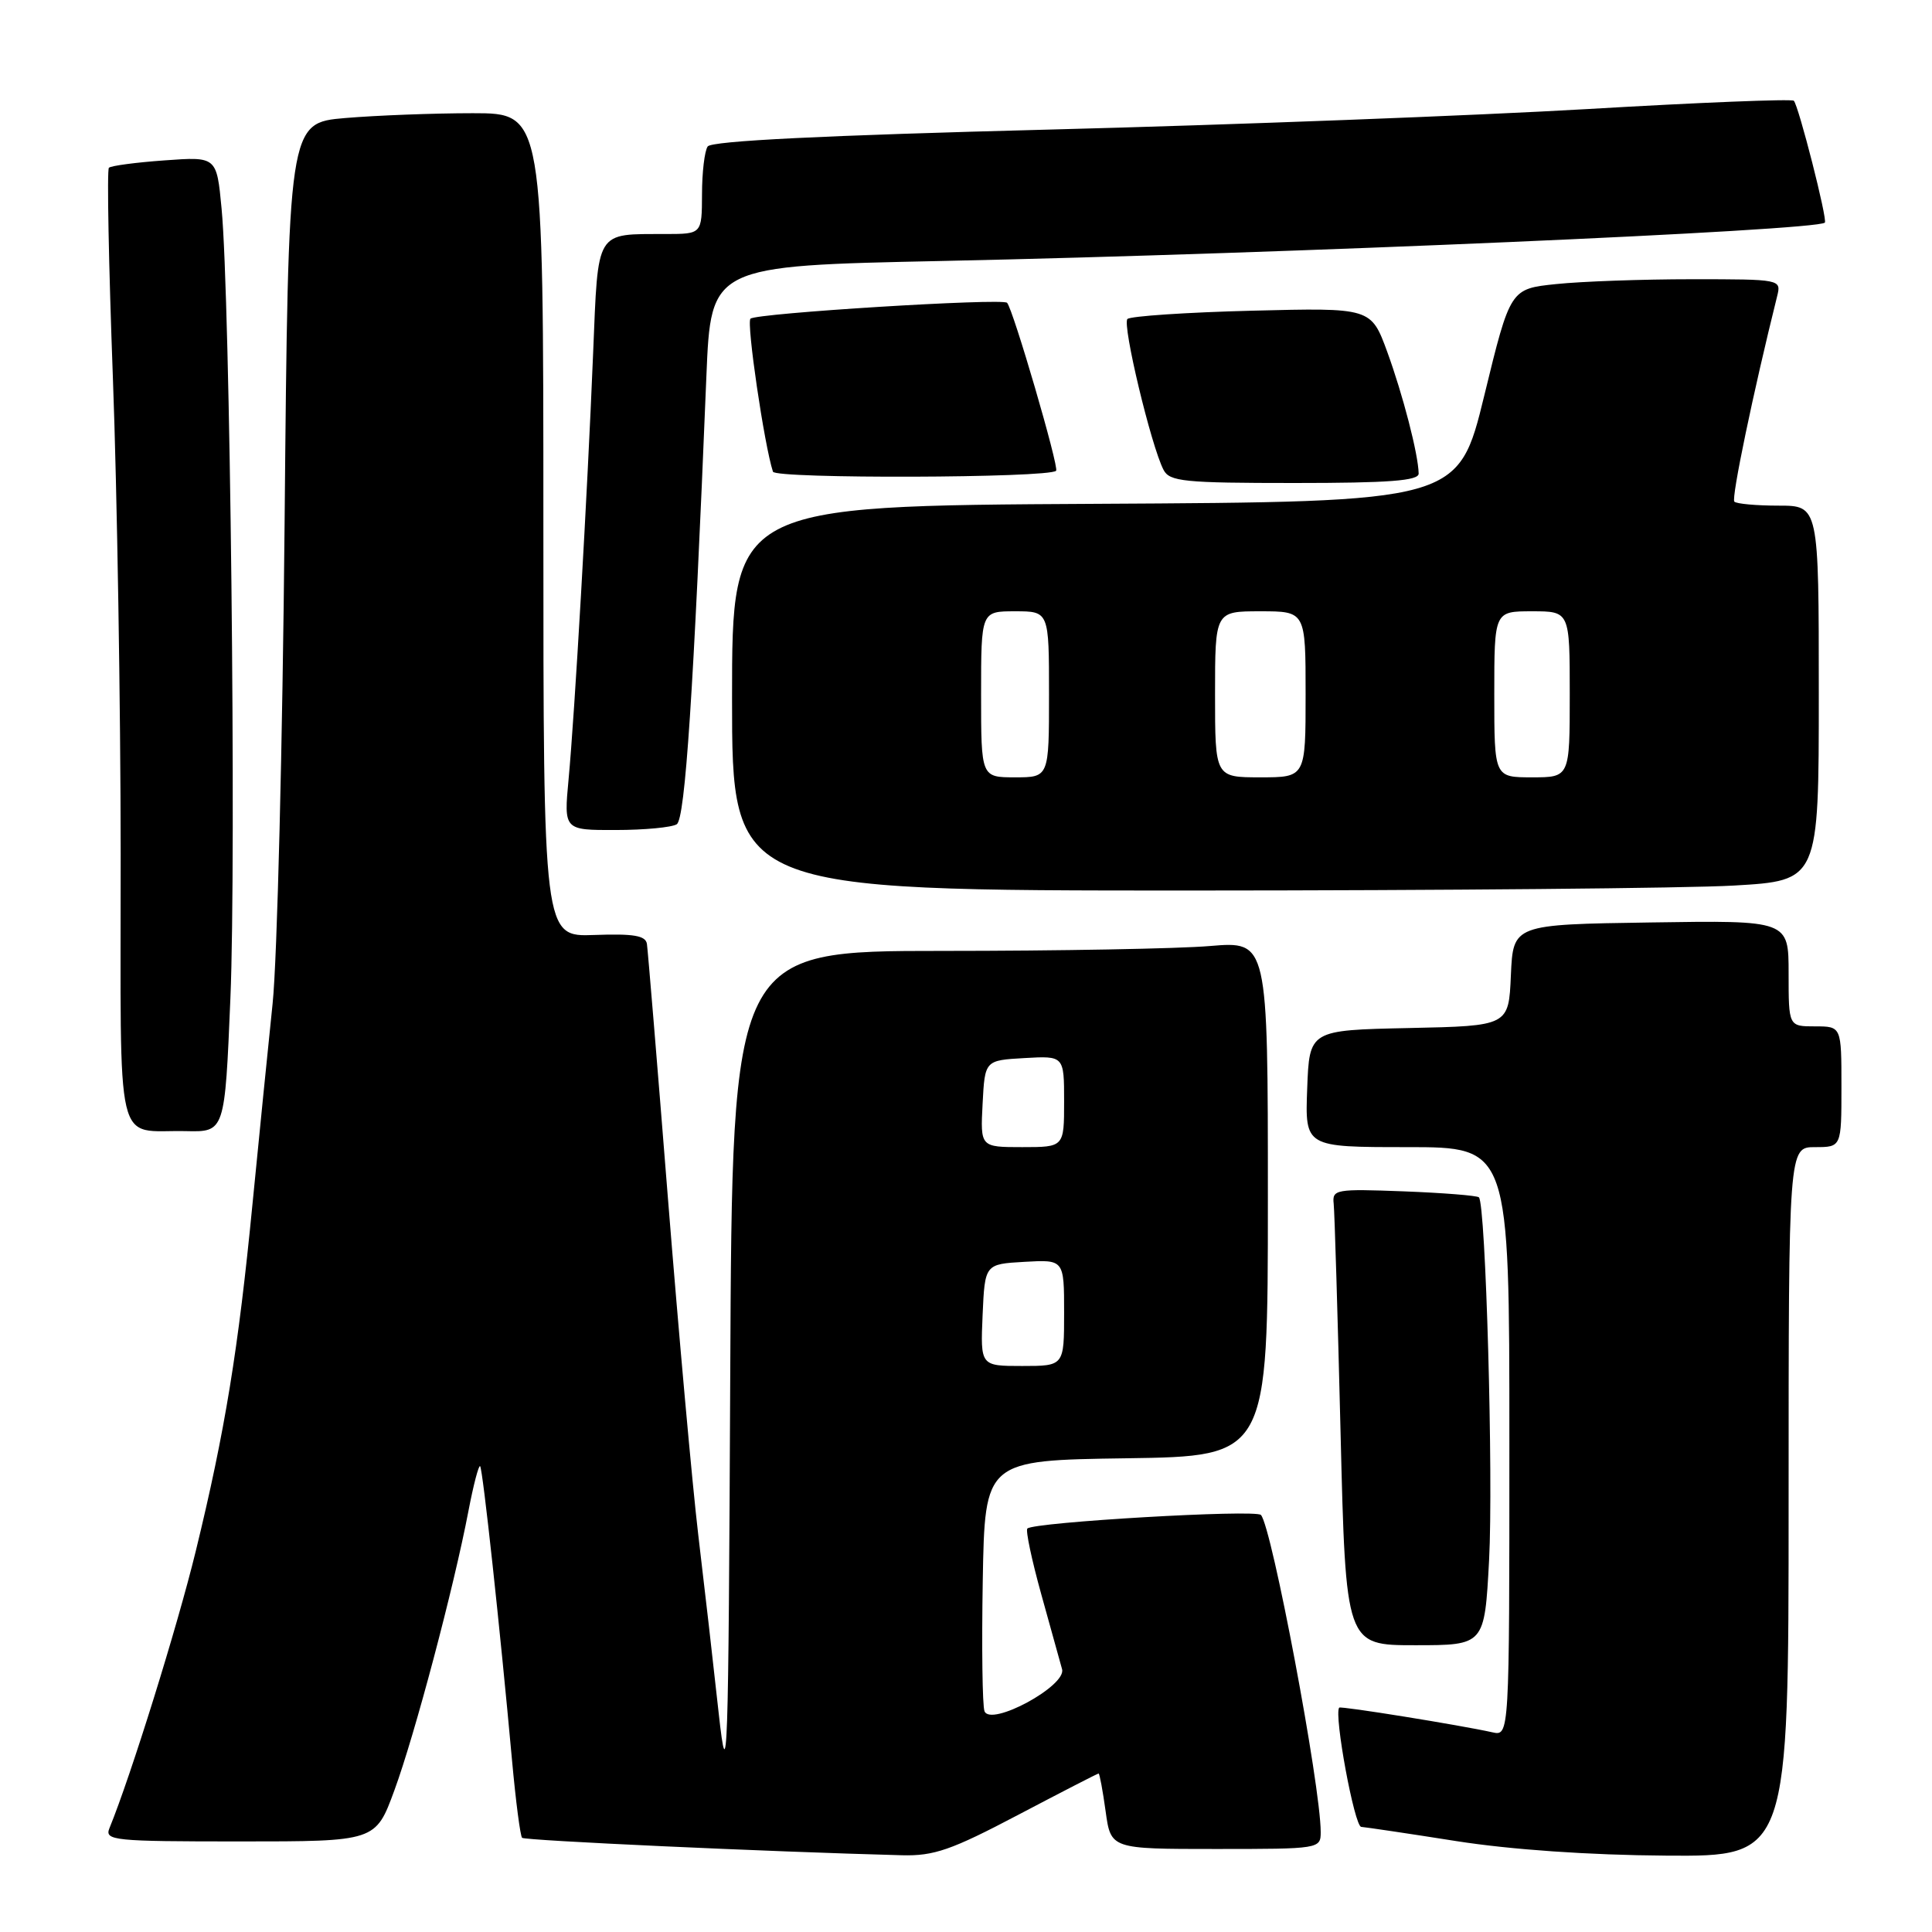 <?xml version="1.0" encoding="UTF-8" standalone="no"?>
<!DOCTYPE svg PUBLIC "-//W3C//DTD SVG 1.1//EN" "http://www.w3.org/Graphics/SVG/1.1/DTD/svg11.dtd" >
<svg xmlns="http://www.w3.org/2000/svg" xmlns:xlink="http://www.w3.org/1999/xlink" version="1.1" viewBox="0 0 256 256">
 <g >
 <path fill="currentColor"
d=" M 134.91 240.48 C 140.64 237.47 145.43 235.00 145.57 235.00 C 145.70 235.00 146.12 237.25 146.50 240.00 C 147.19 245.00 147.19 245.00 161.09 245.00 C 174.85 245.00 175.00 244.98 175.00 242.75 C 175.00 236.68 168.52 202.29 167.08 200.74 C 166.38 199.98 136.98 201.69 136.13 202.54 C 135.88 202.78 136.71 206.70 137.97 211.24 C 139.23 215.78 140.47 220.26 140.73 221.18 C 141.34 223.39 131.26 228.84 130.45 226.74 C 130.17 226.01 130.07 218.24 130.22 209.46 C 130.50 193.50 130.50 193.50 149.25 193.23 C 168.00 192.96 168.00 192.96 168.00 158.83 C 168.00 124.71 168.00 124.71 160.35 125.35 C 156.14 125.71 140.17 126.00 124.86 126.00 C 97.02 126.00 97.02 126.00 96.76 182.25 C 96.52 233.87 96.40 237.55 95.23 227.00 C 94.54 220.68 93.32 210.03 92.52 203.35 C 91.73 196.68 89.93 176.65 88.51 158.85 C 87.10 141.06 85.84 125.86 85.72 125.07 C 85.55 123.97 83.96 123.70 78.75 123.89 C 72.00 124.14 72.00 124.14 72.00 69.57 C 72.00 15.00 72.00 15.00 62.65 15.00 C 57.51 15.00 49.90 15.29 45.75 15.64 C 38.20 16.28 38.20 16.28 37.71 69.39 C 37.44 98.60 36.73 127.22 36.12 133.00 C 35.52 138.78 34.32 150.70 33.46 159.50 C 31.58 178.83 29.82 189.63 25.94 205.53 C 23.50 215.53 17.35 235.29 14.50 242.25 C 13.84 243.88 15.04 244.00 31.78 244.00 C 49.77 244.00 49.77 244.00 52.25 237.25 C 54.94 229.95 60.14 210.34 62.07 200.22 C 62.73 196.77 63.43 194.09 63.62 194.28 C 63.97 194.64 66.26 215.78 67.85 233.29 C 68.34 238.67 68.94 243.27 69.18 243.52 C 69.55 243.88 101.61 245.36 119.50 245.83 C 123.76 245.94 126.04 245.15 134.91 240.48 Z  M 237.00 199.00 C 237.00 152.00 237.00 152.00 240.50 152.00 C 244.00 152.00 244.00 152.00 244.00 144.00 C 244.00 136.00 244.00 136.00 240.50 136.00 C 237.00 136.00 237.00 136.00 237.00 128.98 C 237.00 121.95 237.00 121.95 218.75 122.23 C 200.50 122.50 200.50 122.50 200.20 129.22 C 199.91 135.94 199.91 135.94 186.70 136.22 C 173.50 136.50 173.50 136.50 173.21 144.25 C 172.92 152.00 172.92 152.00 186.46 152.00 C 200.00 152.00 200.00 152.00 200.00 191.02 C 200.00 230.04 200.00 230.04 197.75 229.54 C 193.54 228.60 177.63 226.03 177.45 226.27 C 176.73 227.20 179.47 242.02 180.37 242.07 C 180.99 242.12 186.68 242.96 193.00 243.96 C 200.23 245.09 210.54 245.81 220.75 245.88 C 237.00 246.00 237.00 246.00 237.00 199.00 Z  M 197.31 206.75 C 197.89 195.83 196.87 159.51 195.96 158.65 C 195.70 158.42 191.22 158.06 186.00 157.86 C 176.99 157.52 176.51 157.60 176.72 159.50 C 176.84 160.60 177.25 174.21 177.63 189.75 C 178.32 218.00 178.32 218.00 187.51 218.00 C 196.71 218.00 196.71 218.00 197.31 206.75 Z  M 30.53 132.25 C 31.32 113.58 30.49 39.38 29.36 27.63 C 28.71 20.75 28.71 20.75 21.82 21.25 C 18.03 21.52 14.71 21.96 14.43 22.23 C 14.16 22.50 14.40 35.05 14.96 50.11 C 15.52 65.18 15.98 93.55 15.99 113.18 C 16.00 153.49 15.10 149.67 24.64 149.88 C 29.79 150.00 29.79 150.00 30.53 132.25 Z  M 229.75 117.34 C 241.00 116.69 241.00 116.69 241.00 91.85 C 241.00 67.00 241.00 67.00 235.67 67.00 C 232.73 67.00 230.10 66.76 229.81 66.47 C 229.38 66.05 232.32 51.94 235.48 39.25 C 236.04 37.01 235.98 37.00 224.17 37.00 C 217.64 37.00 209.55 37.29 206.21 37.64 C 200.12 38.27 200.12 38.27 196.68 52.39 C 193.24 66.50 193.24 66.50 145.12 66.76 C 97.00 67.02 97.00 67.02 97.00 92.51 C 97.00 118.00 97.00 118.00 157.75 118.00 C 191.16 117.99 223.56 117.70 229.75 117.34 Z  M 89.67 109.22 C 90.79 108.51 91.90 91.67 93.60 49.86 C 94.20 35.22 94.20 35.22 124.85 34.58 C 170.27 33.62 240.64 30.56 241.80 29.50 C 242.19 29.15 238.32 13.99 237.69 13.35 C 237.42 13.09 225.13 13.58 210.36 14.45 C 195.58 15.31 163.48 16.54 139.00 17.17 C 109.14 17.94 94.26 18.67 93.77 19.41 C 93.36 20.01 93.02 22.86 93.02 25.75 C 93.00 31.00 93.00 31.00 88.25 31.01 C 78.80 31.04 79.28 30.26 78.59 46.84 C 77.82 65.71 76.15 94.61 75.34 103.25 C 74.71 110.00 74.71 110.00 81.61 109.98 C 85.40 109.98 89.03 109.63 89.67 109.22 Z  M 139.94 62.38 C 140.37 61.96 134.22 40.90 133.44 40.12 C 132.81 39.48 100.16 41.50 99.44 42.23 C 98.89 42.77 101.27 59.00 102.42 62.50 C 102.73 63.46 138.95 63.35 139.94 62.38 Z  M 187.98 62.75 C 187.93 60.18 185.89 52.31 183.82 46.63 C 181.67 40.77 181.67 40.77 165.88 41.17 C 157.20 41.39 149.78 41.89 149.39 42.27 C 148.68 42.99 152.52 59.06 154.17 62.25 C 154.97 63.81 156.87 64.00 171.54 64.00 C 184.05 64.00 187.99 63.70 187.98 62.75 Z  M 130.20 174.25 C 130.50 167.50 130.50 167.50 135.75 167.20 C 141.00 166.90 141.00 166.90 141.00 173.95 C 141.00 181.00 141.00 181.00 135.45 181.00 C 129.91 181.00 129.91 181.00 130.20 174.25 Z  M 130.20 146.25 C 130.50 140.50 130.50 140.50 135.75 140.20 C 141.00 139.90 141.00 139.90 141.00 145.95 C 141.00 152.00 141.00 152.00 135.45 152.00 C 129.90 152.00 129.90 152.00 130.20 146.25 Z  M 130.00 92.00 C 130.00 81.00 130.00 81.00 134.50 81.00 C 139.00 81.00 139.00 81.00 139.00 92.00 C 139.00 103.00 139.00 103.00 134.50 103.00 C 130.00 103.00 130.00 103.00 130.00 92.00 Z  M 161.00 92.00 C 161.00 81.00 161.00 81.00 167.00 81.00 C 173.00 81.00 173.00 81.00 173.00 92.00 C 173.00 103.00 173.00 103.00 167.00 103.00 C 161.00 103.00 161.00 103.00 161.00 92.00 Z  M 198.00 92.00 C 198.00 81.00 198.00 81.00 203.00 81.00 C 208.00 81.00 208.00 81.00 208.00 92.00 C 208.00 103.00 208.00 103.00 203.00 103.00 C 198.00 103.00 198.00 103.00 198.00 92.00 Z "/>
</g>
</svg>